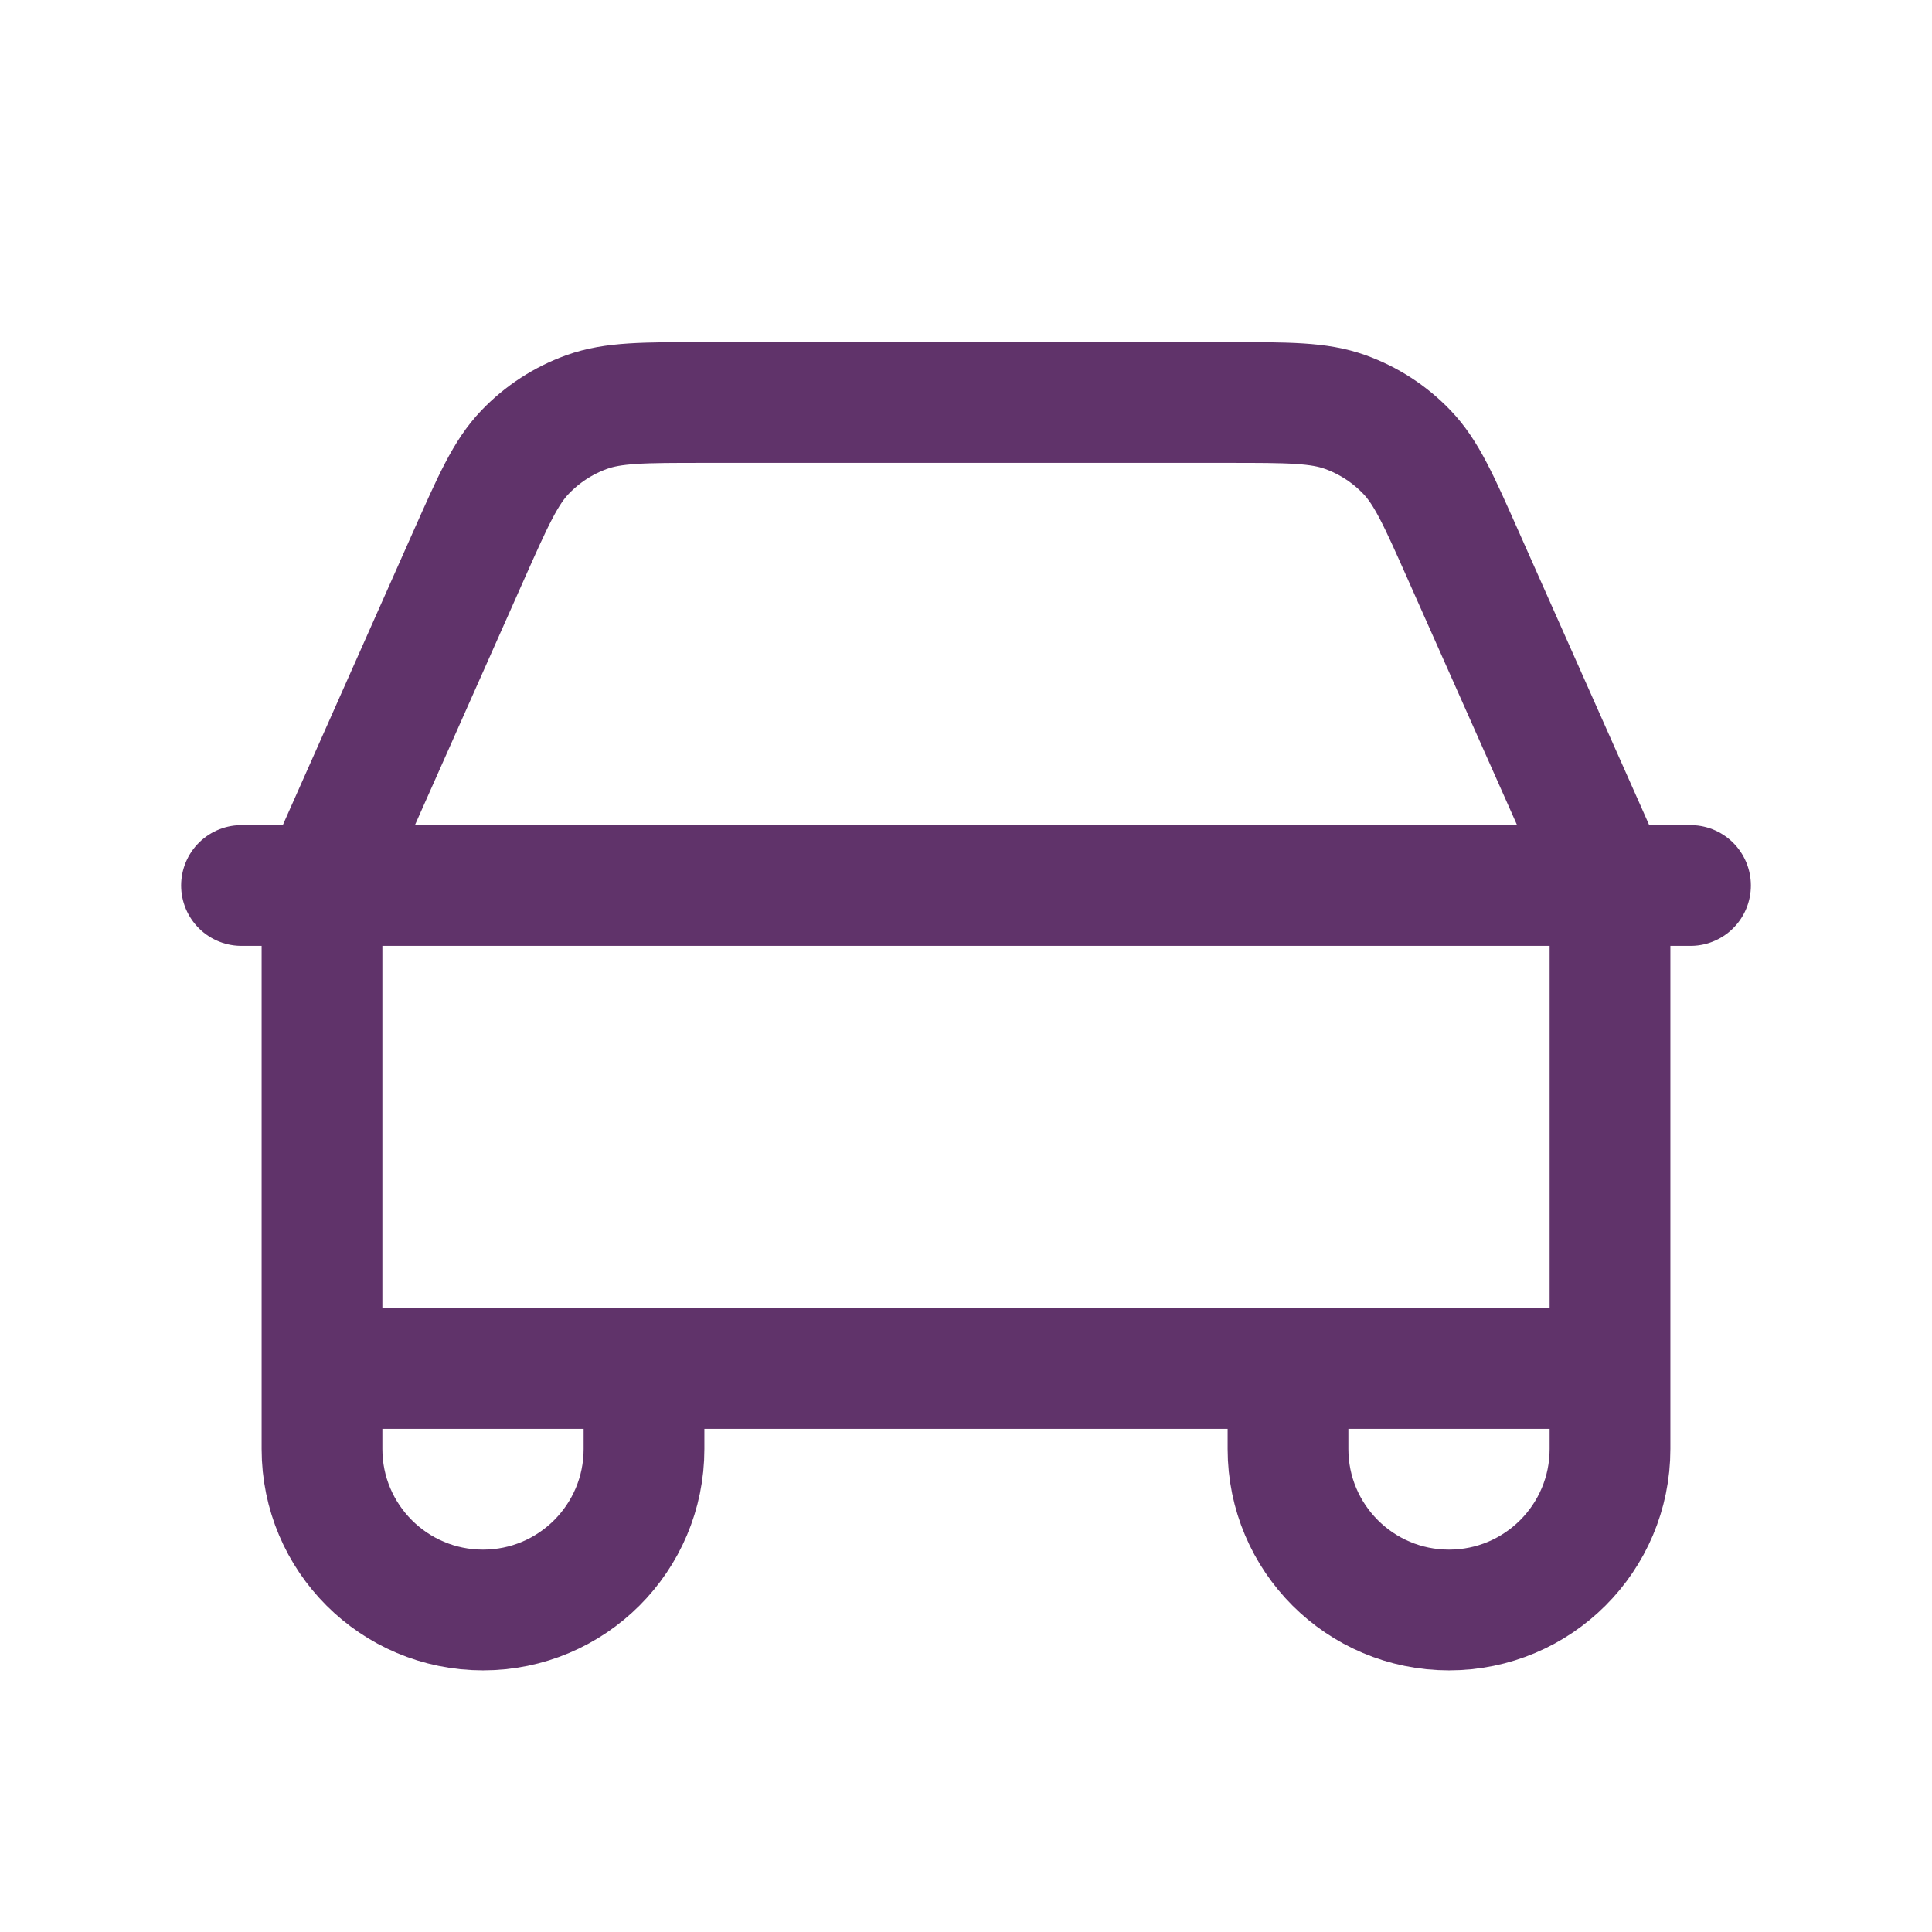 <svg width="48" height="48" viewBox="0 0 48 48" fill="none" xmlns="http://www.w3.org/2000/svg">
<path d="M6 22H42M40 34V23.358C40 22.851 40 22.598 39.969 22.348C39.941 22.127 39.894 21.908 39.83 21.694C39.757 21.454 39.654 21.222 39.448 20.759L36.355 13.801C35.744 12.425 35.438 11.737 34.955 11.233C34.528 10.787 34.004 10.446 33.423 10.237C32.766 10 32.013 10 30.507 10H17.492C15.987 10 15.234 10 14.577 10.237C13.996 10.446 13.472 10.787 13.045 11.233C12.562 11.737 12.256 12.425 11.644 13.801L8.552 20.759C8.346 21.222 8.242 21.454 8.17 21.694C8.106 21.908 8.059 22.127 8.031 22.348C8 22.598 8 22.851 8 23.358V34M40 34L8 34M40 34V36C40 38.209 38.209 40 36 40C33.791 40 32 38.209 32 36V34M8 34V36C8 38.209 9.791 40 12 40C14.209 40 16 38.209 16 36V34" stroke="#60336A" stroke-width="3" stroke-linecap="round" stroke-linejoin="round"/>
</svg>
